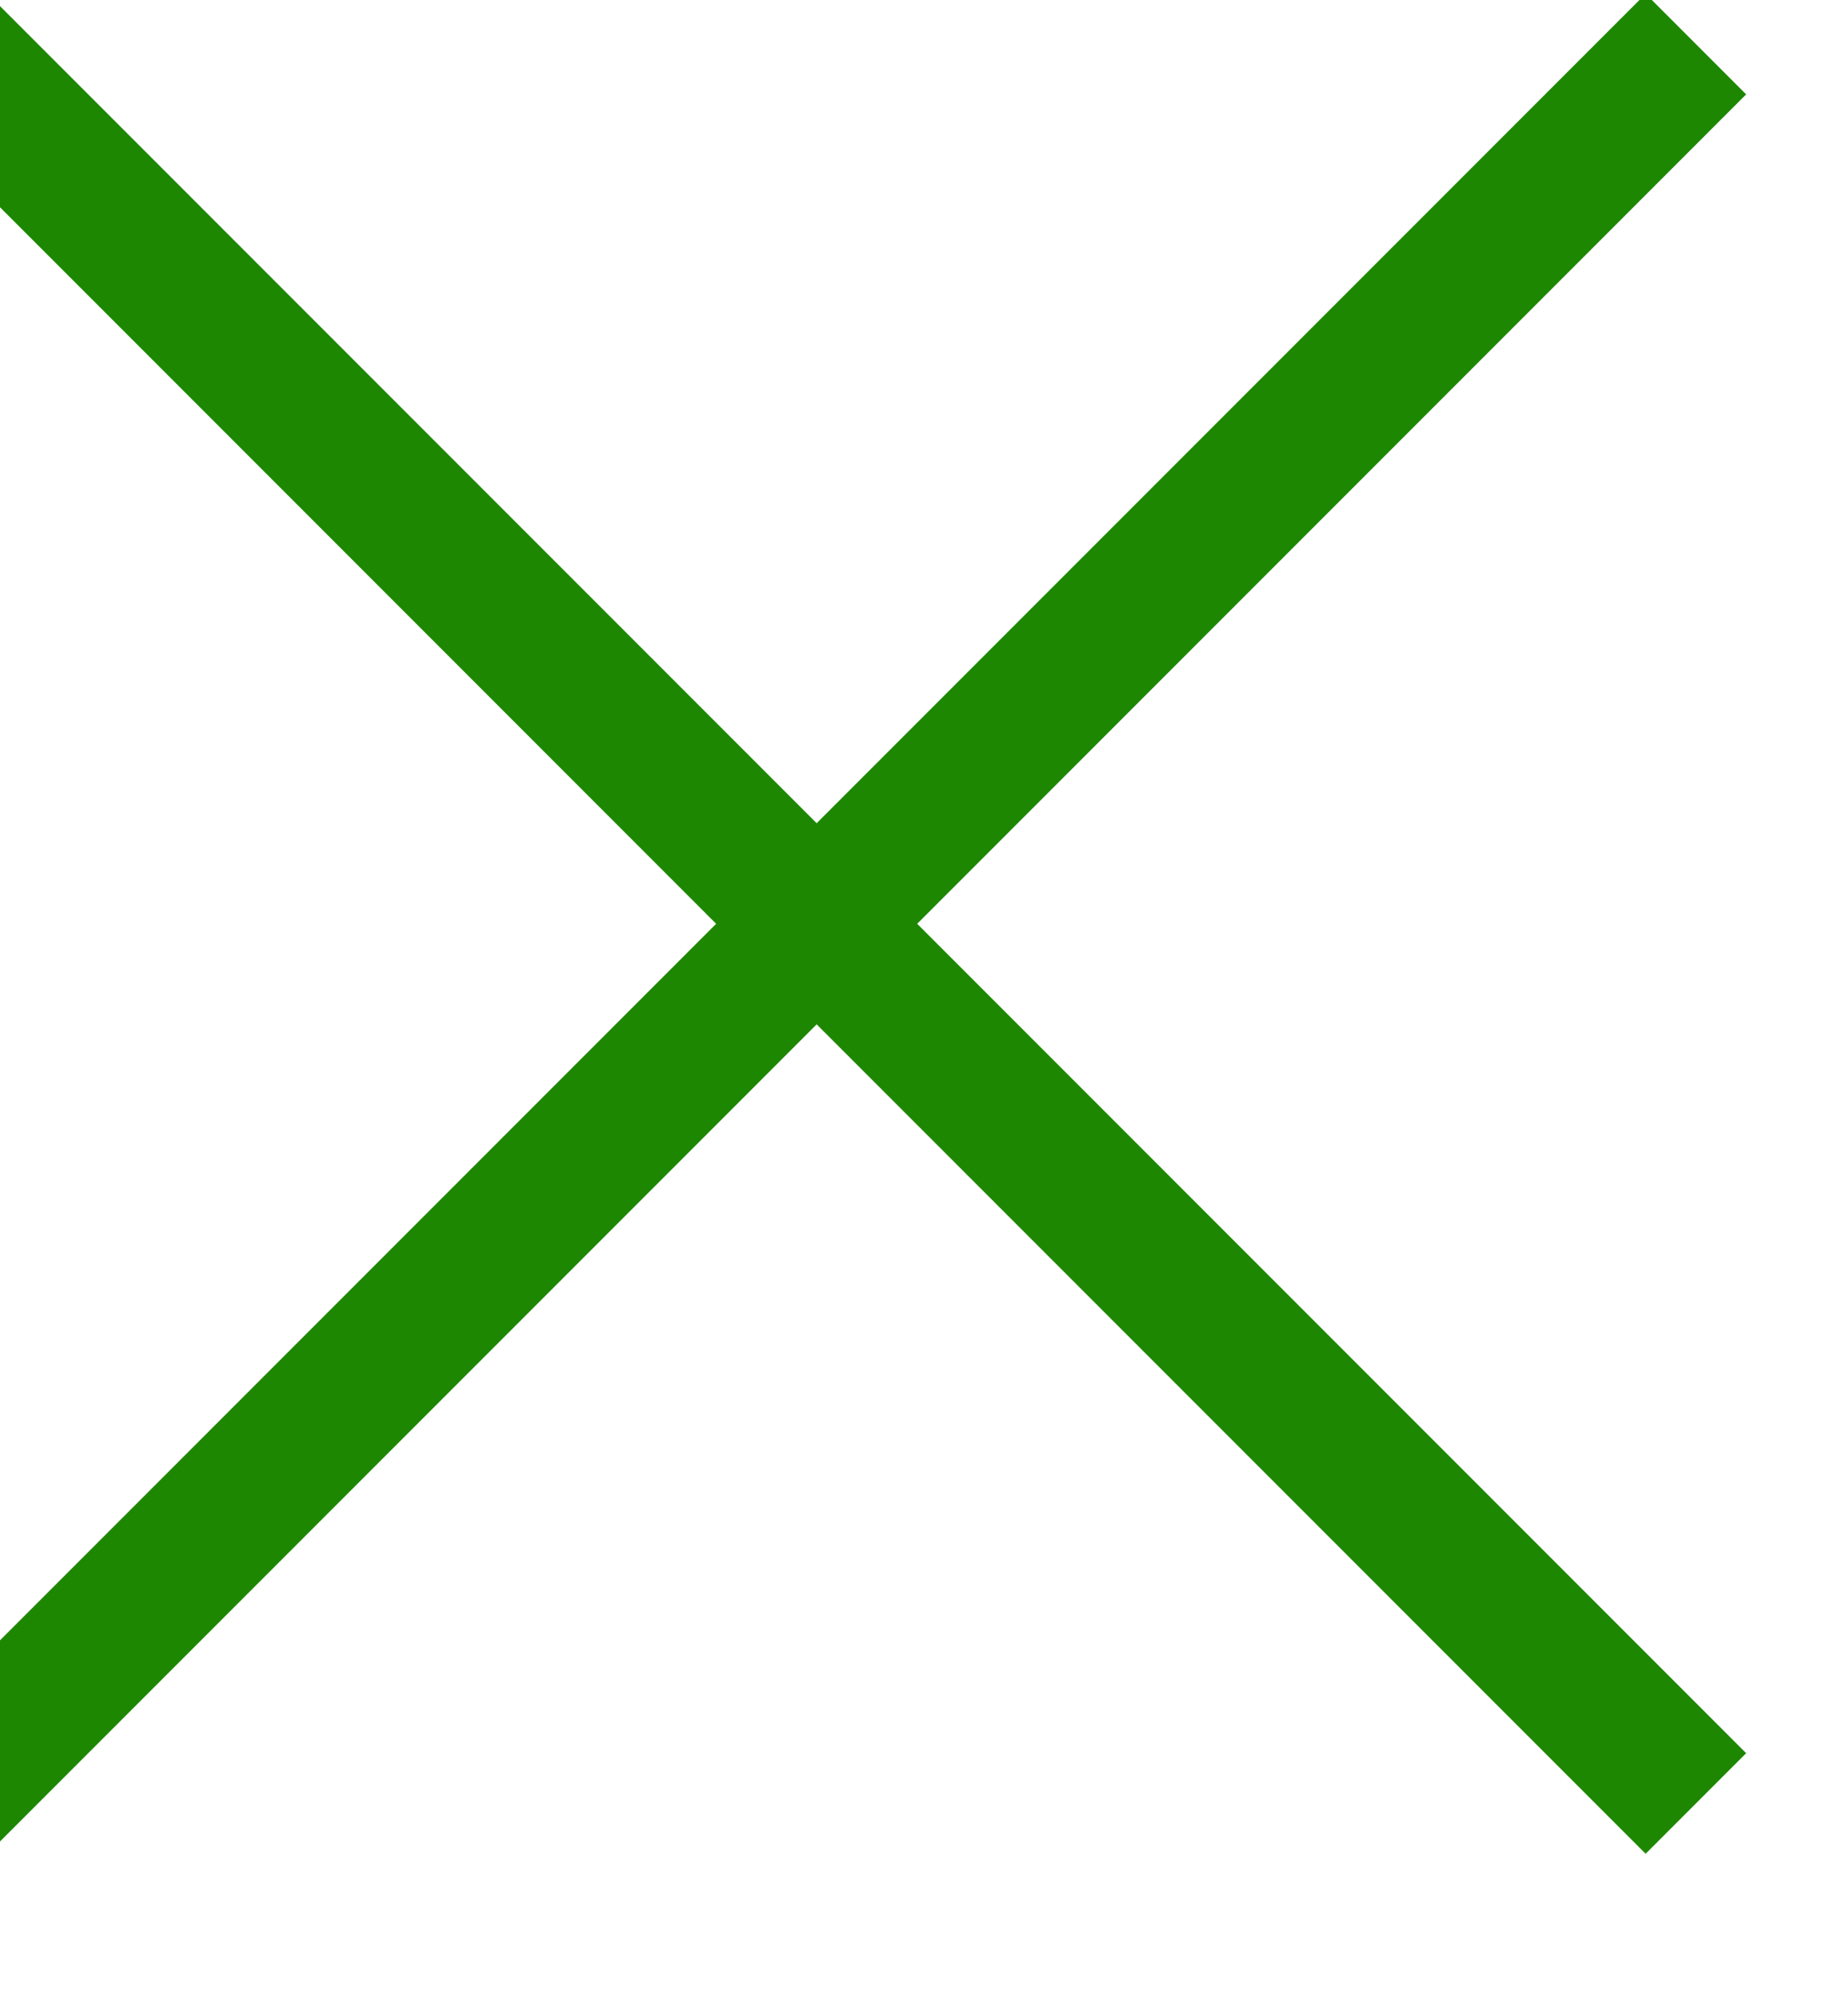 <svg width="13" height="14" viewBox="0 0 13 14" fill="none" xmlns="http://www.w3.org/2000/svg" xmlns:xlink="http://www.w3.org/1999/xlink">
	<path d="M-0.44 0.31L11.93 12.68M11.93 0.31L-0.44 12.68" stroke="#1E8702" stroke-opacity="1" stroke-width="1" stroke-linejoin="round"/>
</svg>
